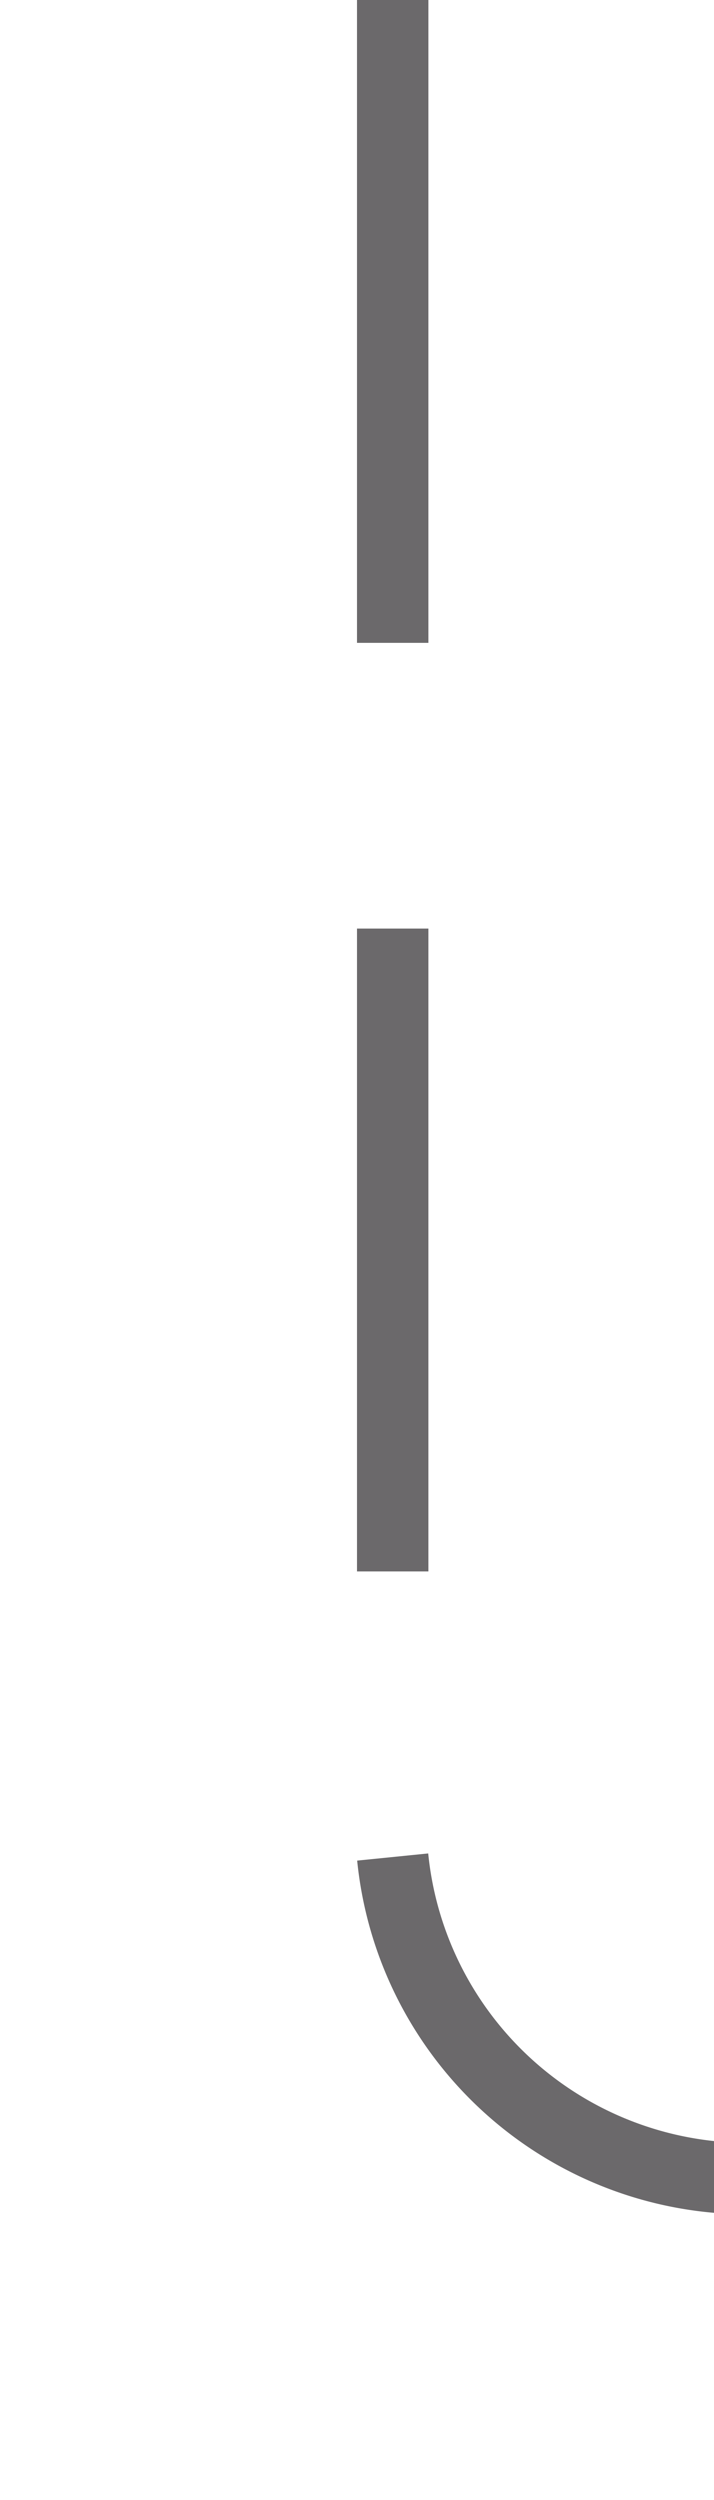 ﻿<?xml version="1.0" encoding="utf-8"?>
<svg version="1.1" xmlns:xlink="http://www.w3.org/1999/xlink" width="10px" height="35px" preserveAspectRatio="xMidYMin meet" viewBox="665 2095  8 35" xmlns="http://www.w3.org/2000/svg">
  <path d="M 669.5 2095  L 669.5 2120  A 5 5 0 0 0 674.5 2125.5 L 788 2125.5  A 5 5 0 0 1 793.5 2130.5 L 793.5 2155  " stroke-width="1" stroke-dasharray="9,4" stroke="#6b696b" fill="none" />
</svg>